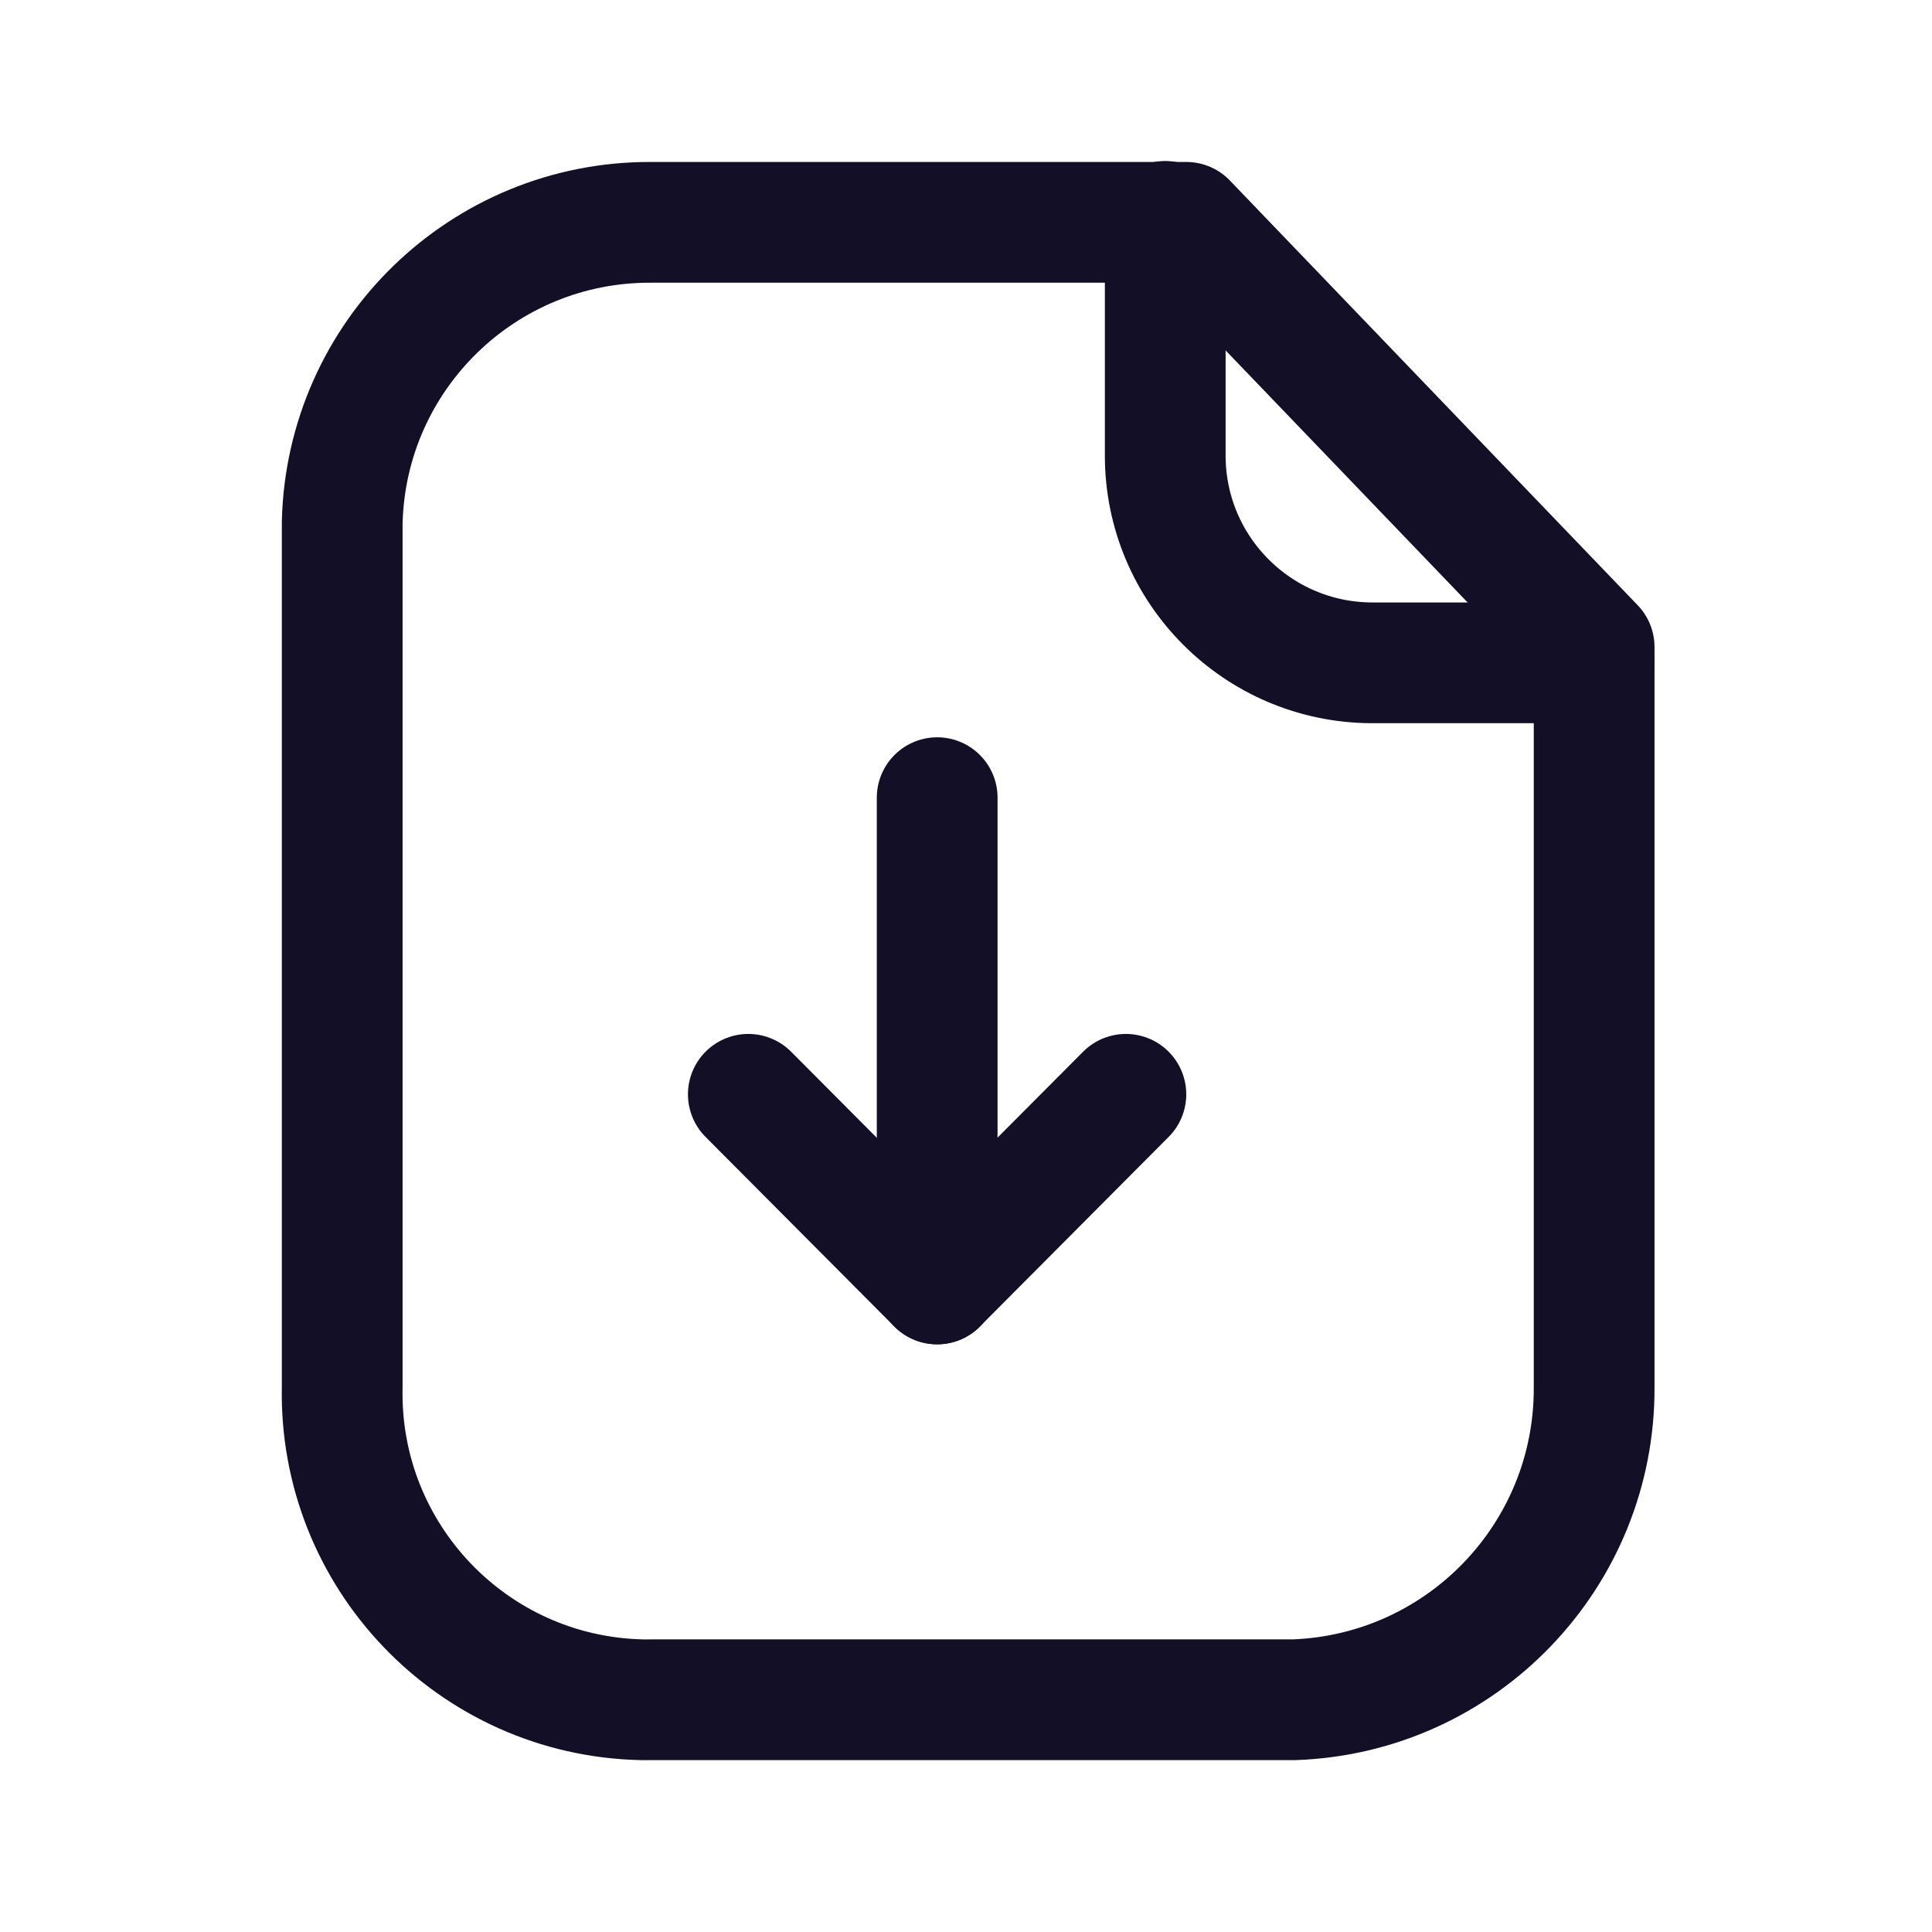<svg width="24" height="24" viewBox="0 0 24 24" fill="none" xmlns="http://www.w3.org/2000/svg">
<g id="Iconly/Light/Paper Download">
<g id="Paper Download">
<path id="Stroke 1" fill-rule="evenodd" clip-rule="evenodd" d="M14.737 2.762H8.085C6.005 2.754 4.301 4.411 4.251 6.491V17.228C4.206 19.33 5.874 21.07 7.975 21.115C8.012 21.115 8.049 21.116 8.085 21.115H16.073C18.163 21.041 19.815 19.319 19.803 17.228V8.038L14.737 2.762Z" stroke="#130F26" stroke-width="1.5" stroke-linecap="round" stroke-linejoin="round"/>
<path id="Stroke 3" d="M14.475 2.75V5.659C14.475 7.079 15.624 8.23 17.044 8.234H19.798" stroke="#130F26" stroke-width="1.5" stroke-linecap="round" stroke-linejoin="round"/>
<path id="Stroke 5" d="M11.642 15.95V9.909" stroke="#130F26" stroke-width="1.5" stroke-linecap="round" stroke-linejoin="round"/>
<path id="Stroke 7" d="M9.296 13.594L11.641 15.949L13.986 13.594" stroke="#130F26" stroke-width="1.5" stroke-linecap="round" stroke-linejoin="round"/>
</g>
</g>
</svg>

